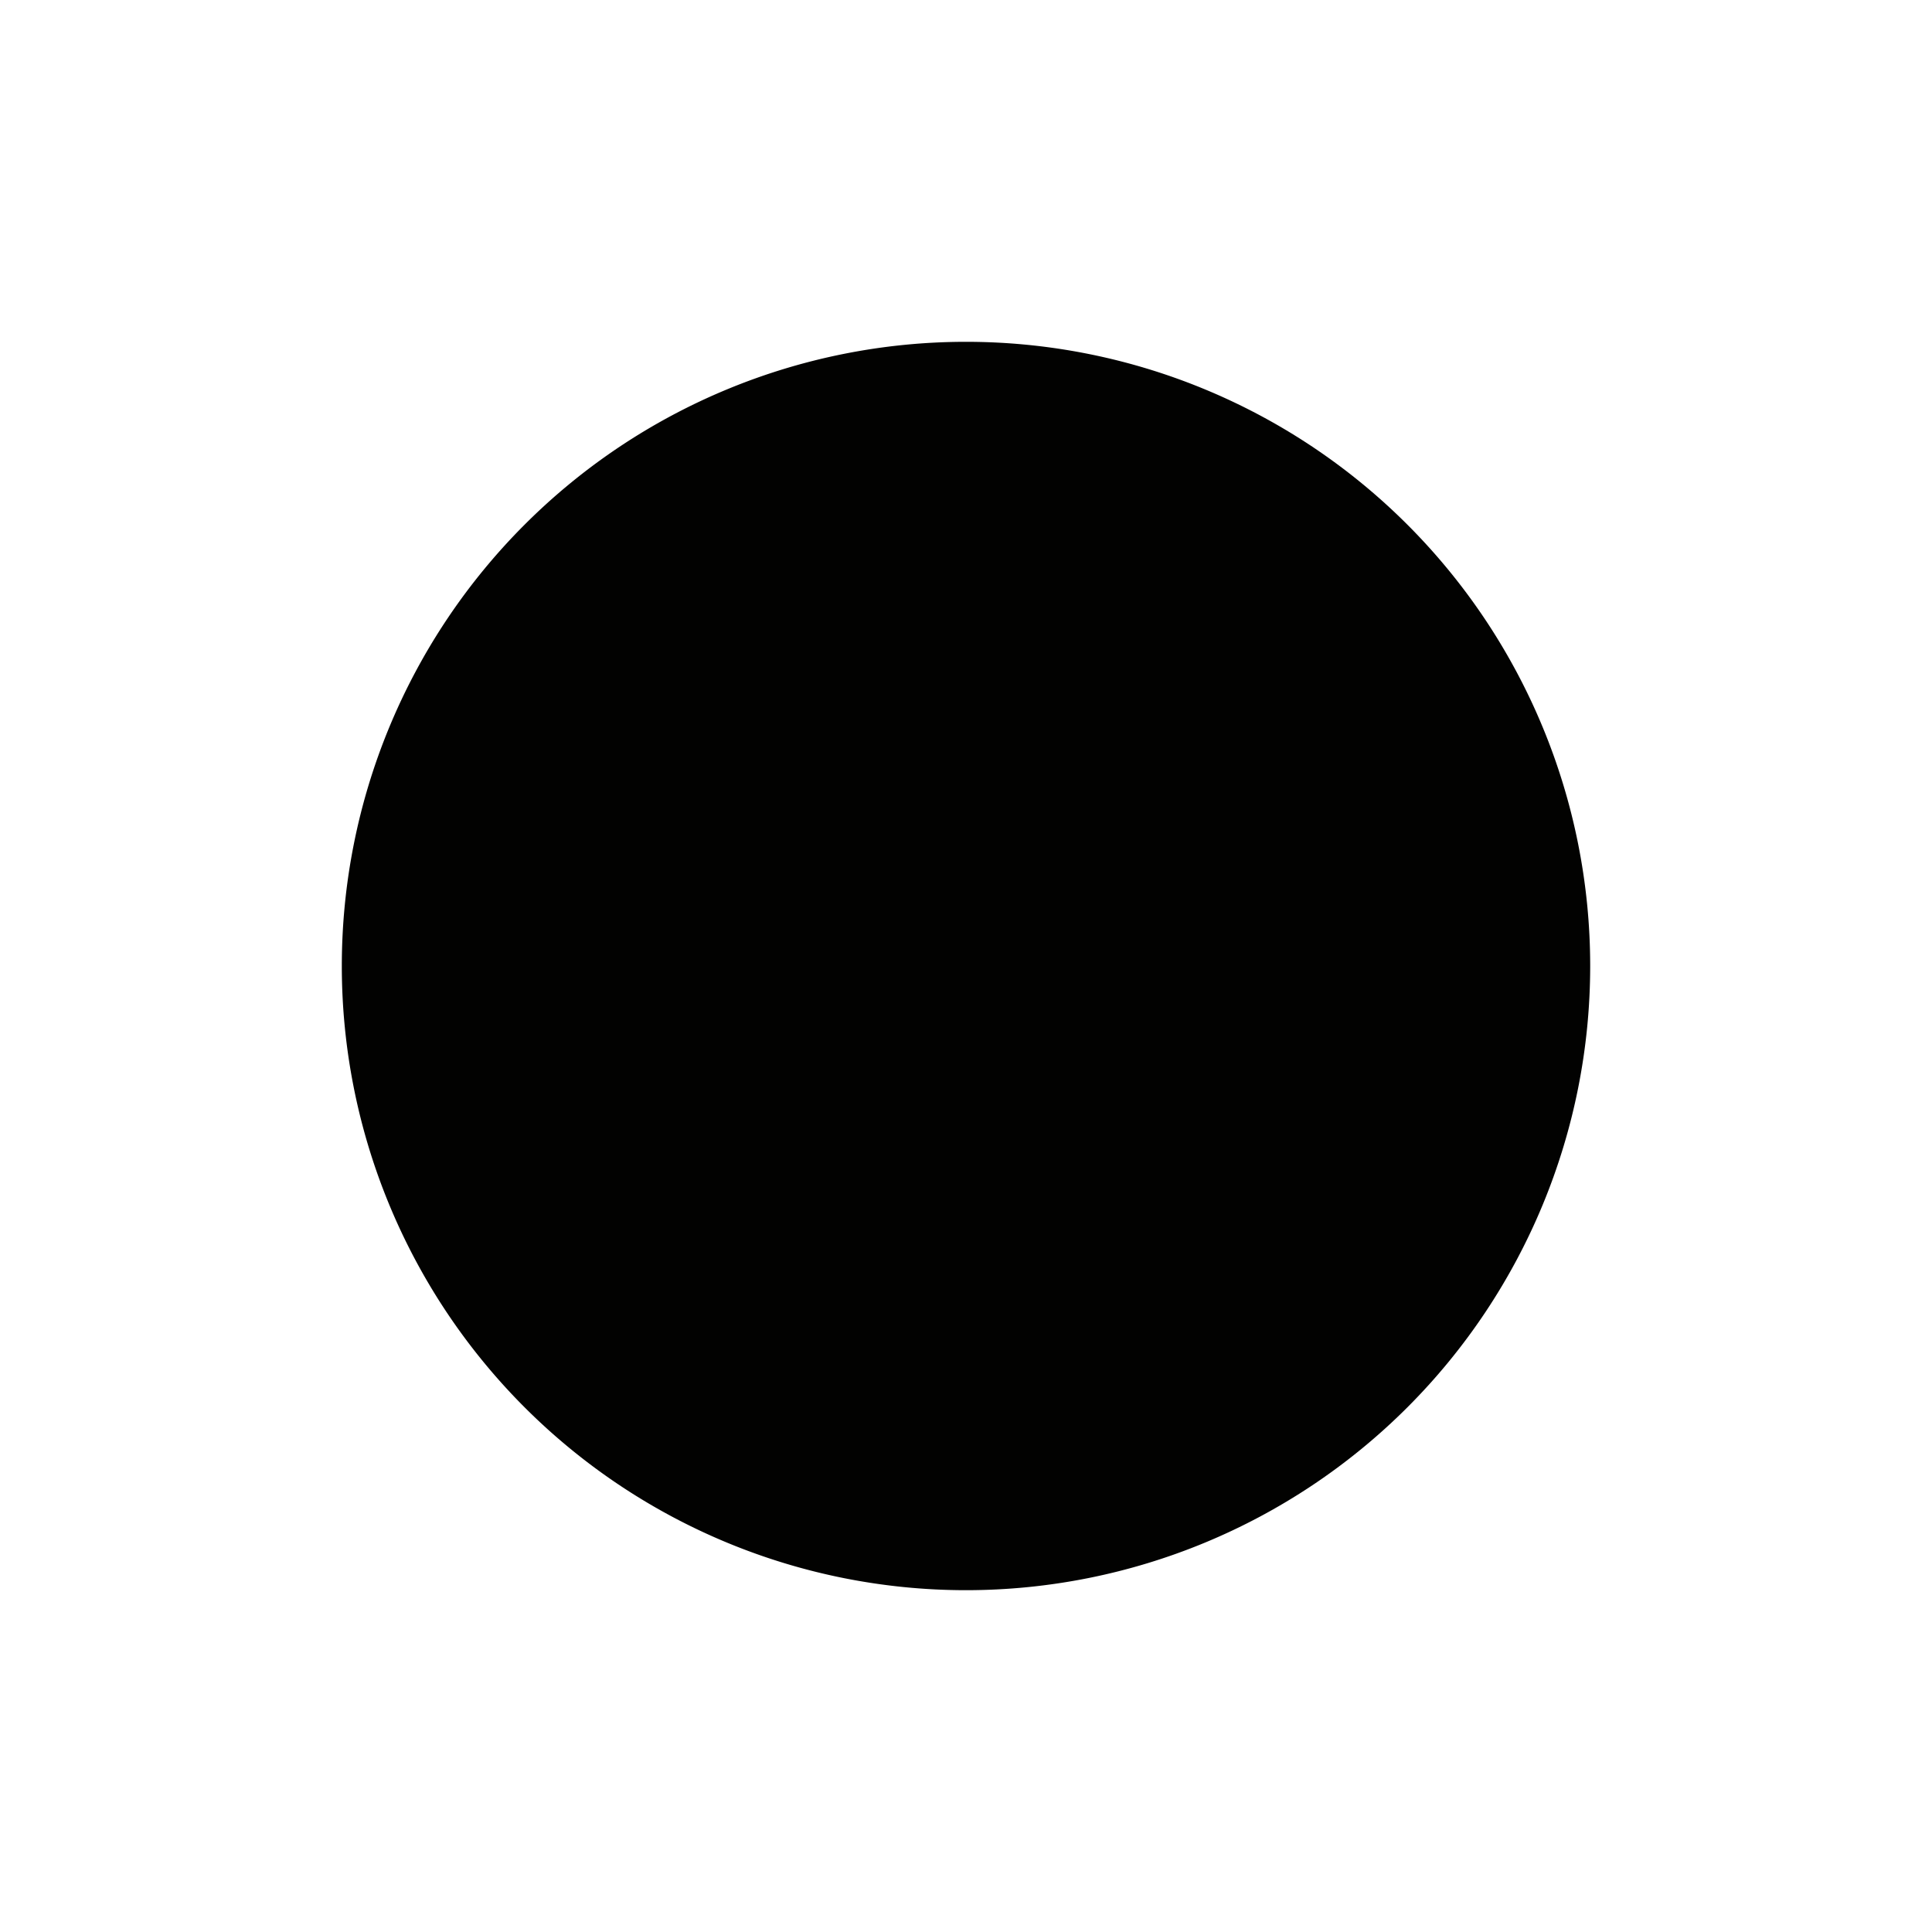 <?xml version="1.0" encoding="UTF-8"?>
<svg width="100" height="100" version="1.1" viewBox="0 0 26.458 26.458" xmlns="http://www.w3.org/2000/svg">
  <path d="m21.777 13.229a8.548 8.548 0 0 1-8.548 8.548 8.548 8.548 0 0 1-8.548-8.548 8.548 8.548 0 0 1 8.548-8.548 8.548 8.548 0 0 1 8.548 8.548z" fill="#020201" stroke-linecap="square" stroke-linejoin="round" stroke-width="1"/>
</svg>
